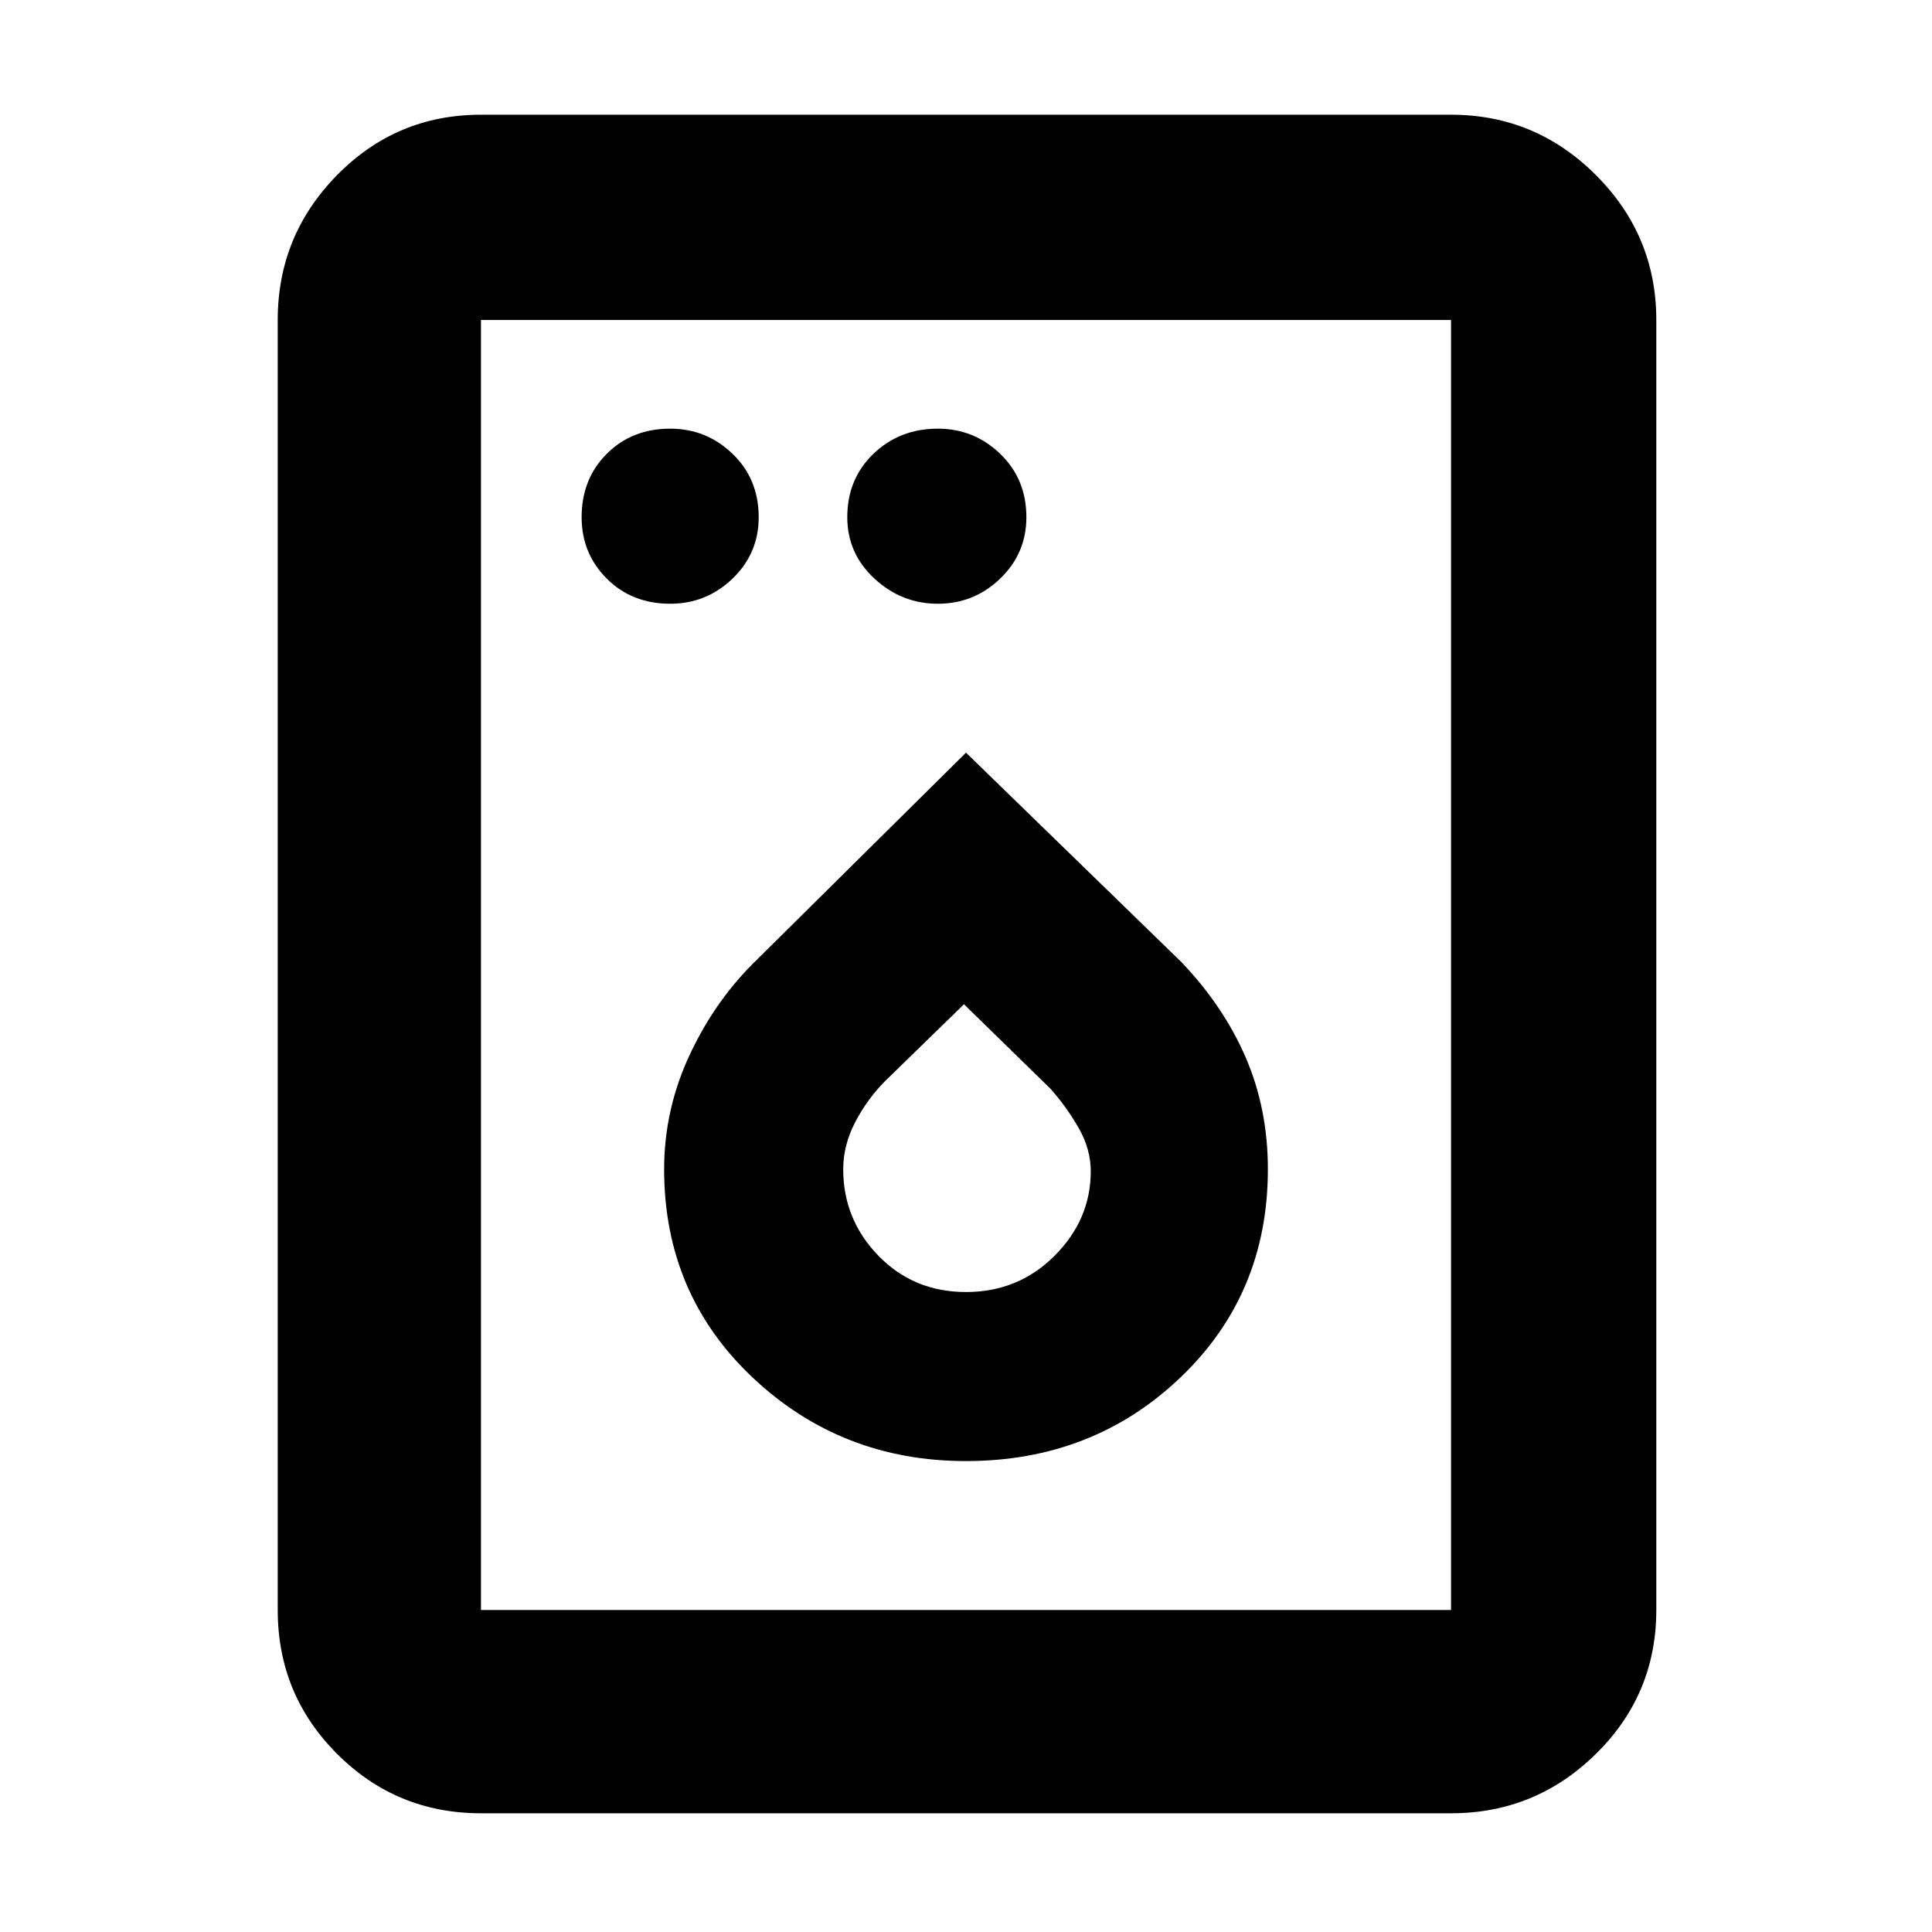 <svg xmlns="http://www.w3.org/2000/svg" height="40" width="40"><path d="M13.875 12.5q.75 0 1.292-.521.541-.521.541-1.271 0-.791-.541-1.312-.542-.521-1.292-.521-.792 0-1.313.521-.52.521-.52 1.312 0 .75.52 1.271.521.521 1.313.521Zm5.542 0q.75 0 1.291-.521.542-.521.542-1.271 0-.791-.542-1.312-.541-.521-1.291-.521-.792 0-1.334.521-.541.521-.541 1.312 0 .75.562 1.271.563.521 1.313.521ZM20 30.25q2.625 0 4.438-1.729 1.812-1.729 1.812-4.313 0-1.25-.458-2.312-.459-1.063-1.334-1.979L20 15.583l-4.292 4.25q-.875.834-1.416 1.979-.542 1.146-.542 2.396 0 2.584 1.833 4.313Q17.417 30.25 20 30.25Zm0-3.5q-1.083 0-1.812-.75-.73-.75-.73-1.792 0-.5.25-.979t.625-.854l1.625-1.583 1.792 1.75q.333.375.583.812.25.438.25.896 0 1-.75 1.75T20 26.75ZM9.958 37.542q-1.75 0-2.979-1.23-1.229-1.229-1.229-2.979V6.625q0-1.75 1.229-3t2.979-1.25h20.084q1.75 0 3 1.25t1.25 3v26.708q0 1.75-1.25 2.979-1.25 1.23-3 1.23Zm0-4.209h20.084V6.625H9.958v26.708Zm0 0V6.625v26.708Z"/></svg>